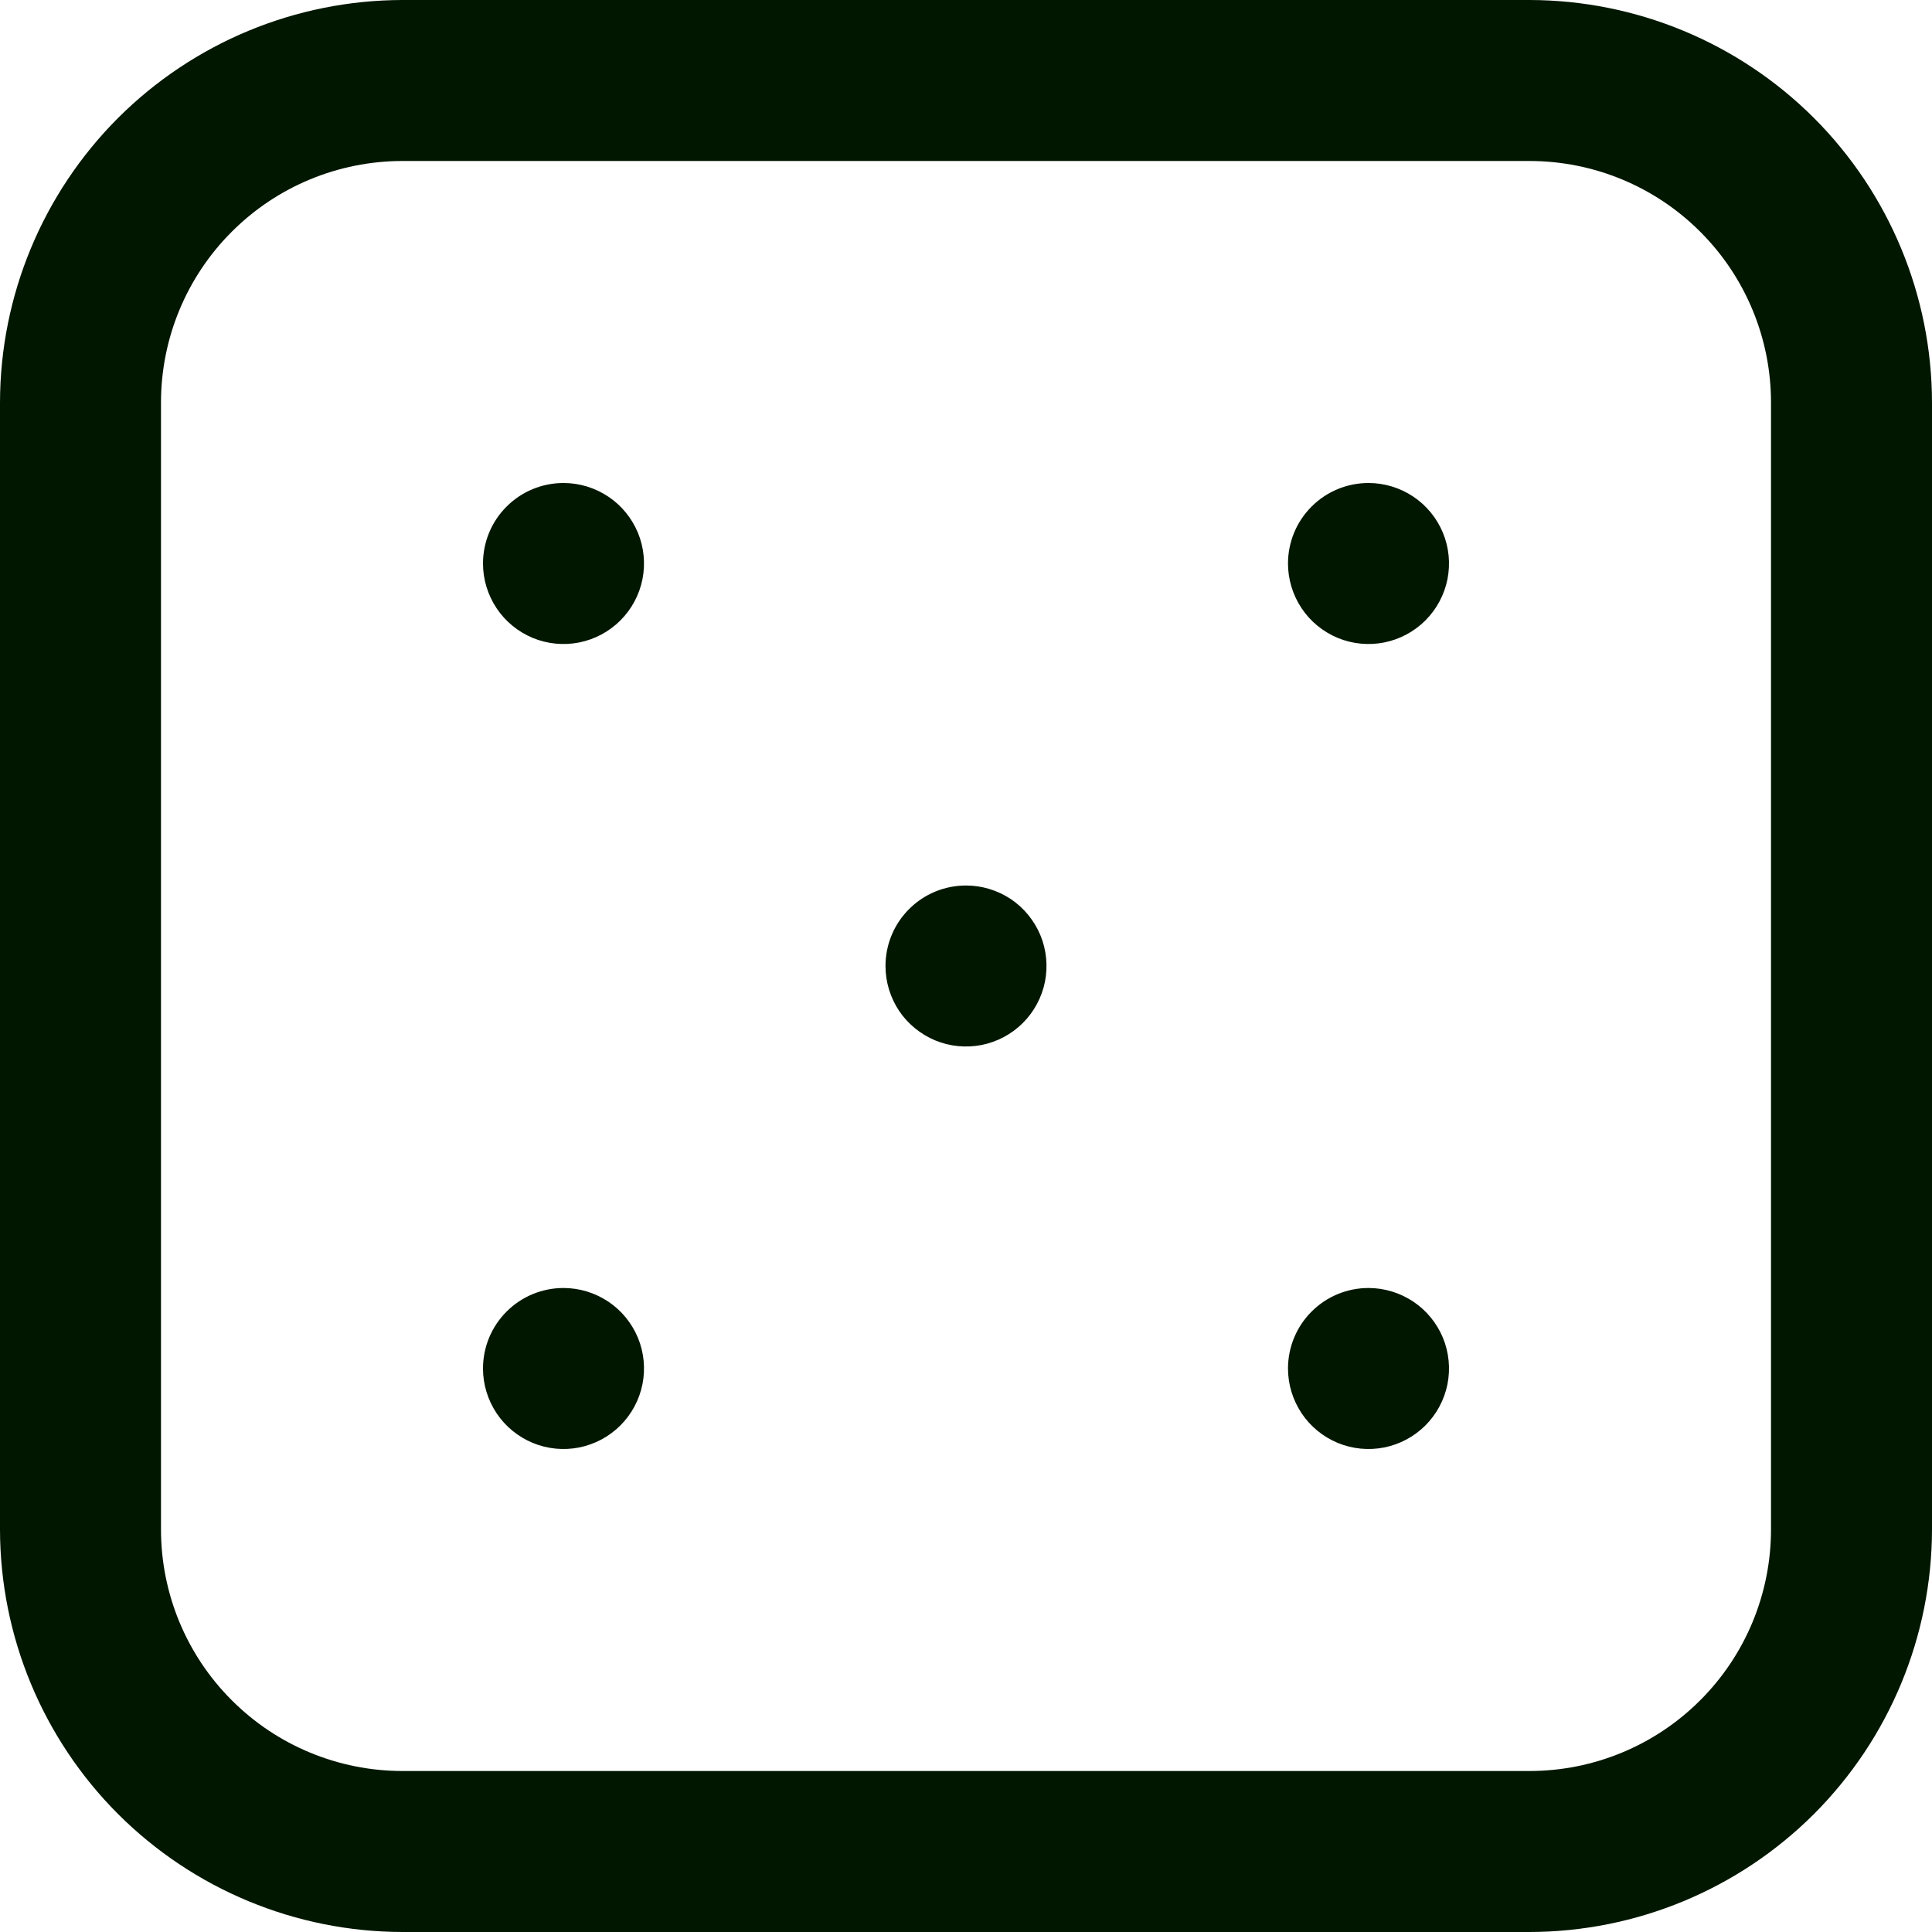 <svg width="24" height="24" viewBox="0 0 24 24" fill="none" xmlns="http://www.w3.org/2000/svg">
<g clip-path="url(#clip0_195_76478)">
<path d="M19 24H5C3.674 23.998 2.404 23.471 1.466 22.534C0.529 21.596 0.002 20.326 0 19L0 5C0.002 3.674 0.529 2.404 1.466 1.466C2.404 0.529 3.674 0.002 5 0L19 0C20.326 0.002 21.596 0.529 22.534 1.466C23.471 2.404 23.998 3.674 24 5V19C23.998 20.326 23.471 21.596 22.534 22.534C21.596 23.471 20.326 23.998 19 24ZM5 2C4.204 2 3.441 2.316 2.879 2.879C2.316 3.441 2 4.204 2 5V19C2 19.796 2.316 20.559 2.879 21.121C3.441 21.684 4.204 22 5 22H19C19.796 22 20.559 21.684 21.121 21.121C21.684 20.559 22 19.796 22 19V5C22 4.204 21.684 3.441 21.121 2.879C20.559 2.316 19.796 2 19 2H5ZM11 12C11 12.198 11.059 12.391 11.168 12.556C11.278 12.72 11.435 12.848 11.617 12.924C11.8 13 12.001 13.019 12.195 12.981C12.389 12.942 12.567 12.847 12.707 12.707C12.847 12.567 12.942 12.389 12.981 12.195C13.019 12.001 13 11.8 12.924 11.617C12.848 11.435 12.72 11.278 12.556 11.168C12.391 11.059 12.198 11 12 11C11.735 11 11.48 11.105 11.293 11.293C11.105 11.48 11 11.735 11 12ZM6 7C6 7.198 6.059 7.391 6.169 7.556C6.278 7.72 6.435 7.848 6.617 7.924C6.8 8 7.001 8.019 7.195 7.981C7.389 7.942 7.567 7.847 7.707 7.707C7.847 7.567 7.942 7.389 7.981 7.195C8.019 7.001 8 6.8 7.924 6.617C7.848 6.435 7.72 6.278 7.556 6.169C7.391 6.059 7.198 6 7 6C6.735 6 6.48 6.105 6.293 6.293C6.105 6.48 6 6.735 6 7ZM16 7C16 7.198 16.059 7.391 16.169 7.556C16.278 7.72 16.435 7.848 16.617 7.924C16.8 8 17.001 8.019 17.195 7.981C17.389 7.942 17.567 7.847 17.707 7.707C17.847 7.567 17.942 7.389 17.981 7.195C18.019 7.001 18 6.8 17.924 6.617C17.848 6.435 17.72 6.278 17.556 6.169C17.391 6.059 17.198 6 17 6C16.735 6 16.48 6.105 16.293 6.293C16.105 6.48 16 6.735 16 7ZM6 17C6 17.198 6.059 17.391 6.169 17.556C6.278 17.72 6.435 17.848 6.617 17.924C6.8 18 7.001 18.019 7.195 17.981C7.389 17.942 7.567 17.847 7.707 17.707C7.847 17.567 7.942 17.389 7.981 17.195C8.019 17.001 8 16.8 7.924 16.617C7.848 16.435 7.72 16.278 7.556 16.169C7.391 16.059 7.198 16 7 16C6.735 16 6.48 16.105 6.293 16.293C6.105 16.48 6 16.735 6 17ZM16 17C16 17.198 16.059 17.391 16.169 17.556C16.278 17.72 16.435 17.848 16.617 17.924C16.8 18 17.001 18.019 17.195 17.981C17.389 17.942 17.567 17.847 17.707 17.707C17.847 17.567 17.942 17.389 17.981 17.195C18.019 17.001 18 16.8 17.924 16.617C17.848 16.435 17.72 16.278 17.556 16.169C17.391 16.059 17.198 16 17 16C16.735 16 16.48 16.105 16.293 16.293C16.105 16.48 16 16.735 16 17Z" fill="#021700"/>
</g>
<defs>
<clipPath id="clip0_195_76478">
<rect width="24" height="24" fill="white"/>
</clipPath>
</defs>
</svg>
